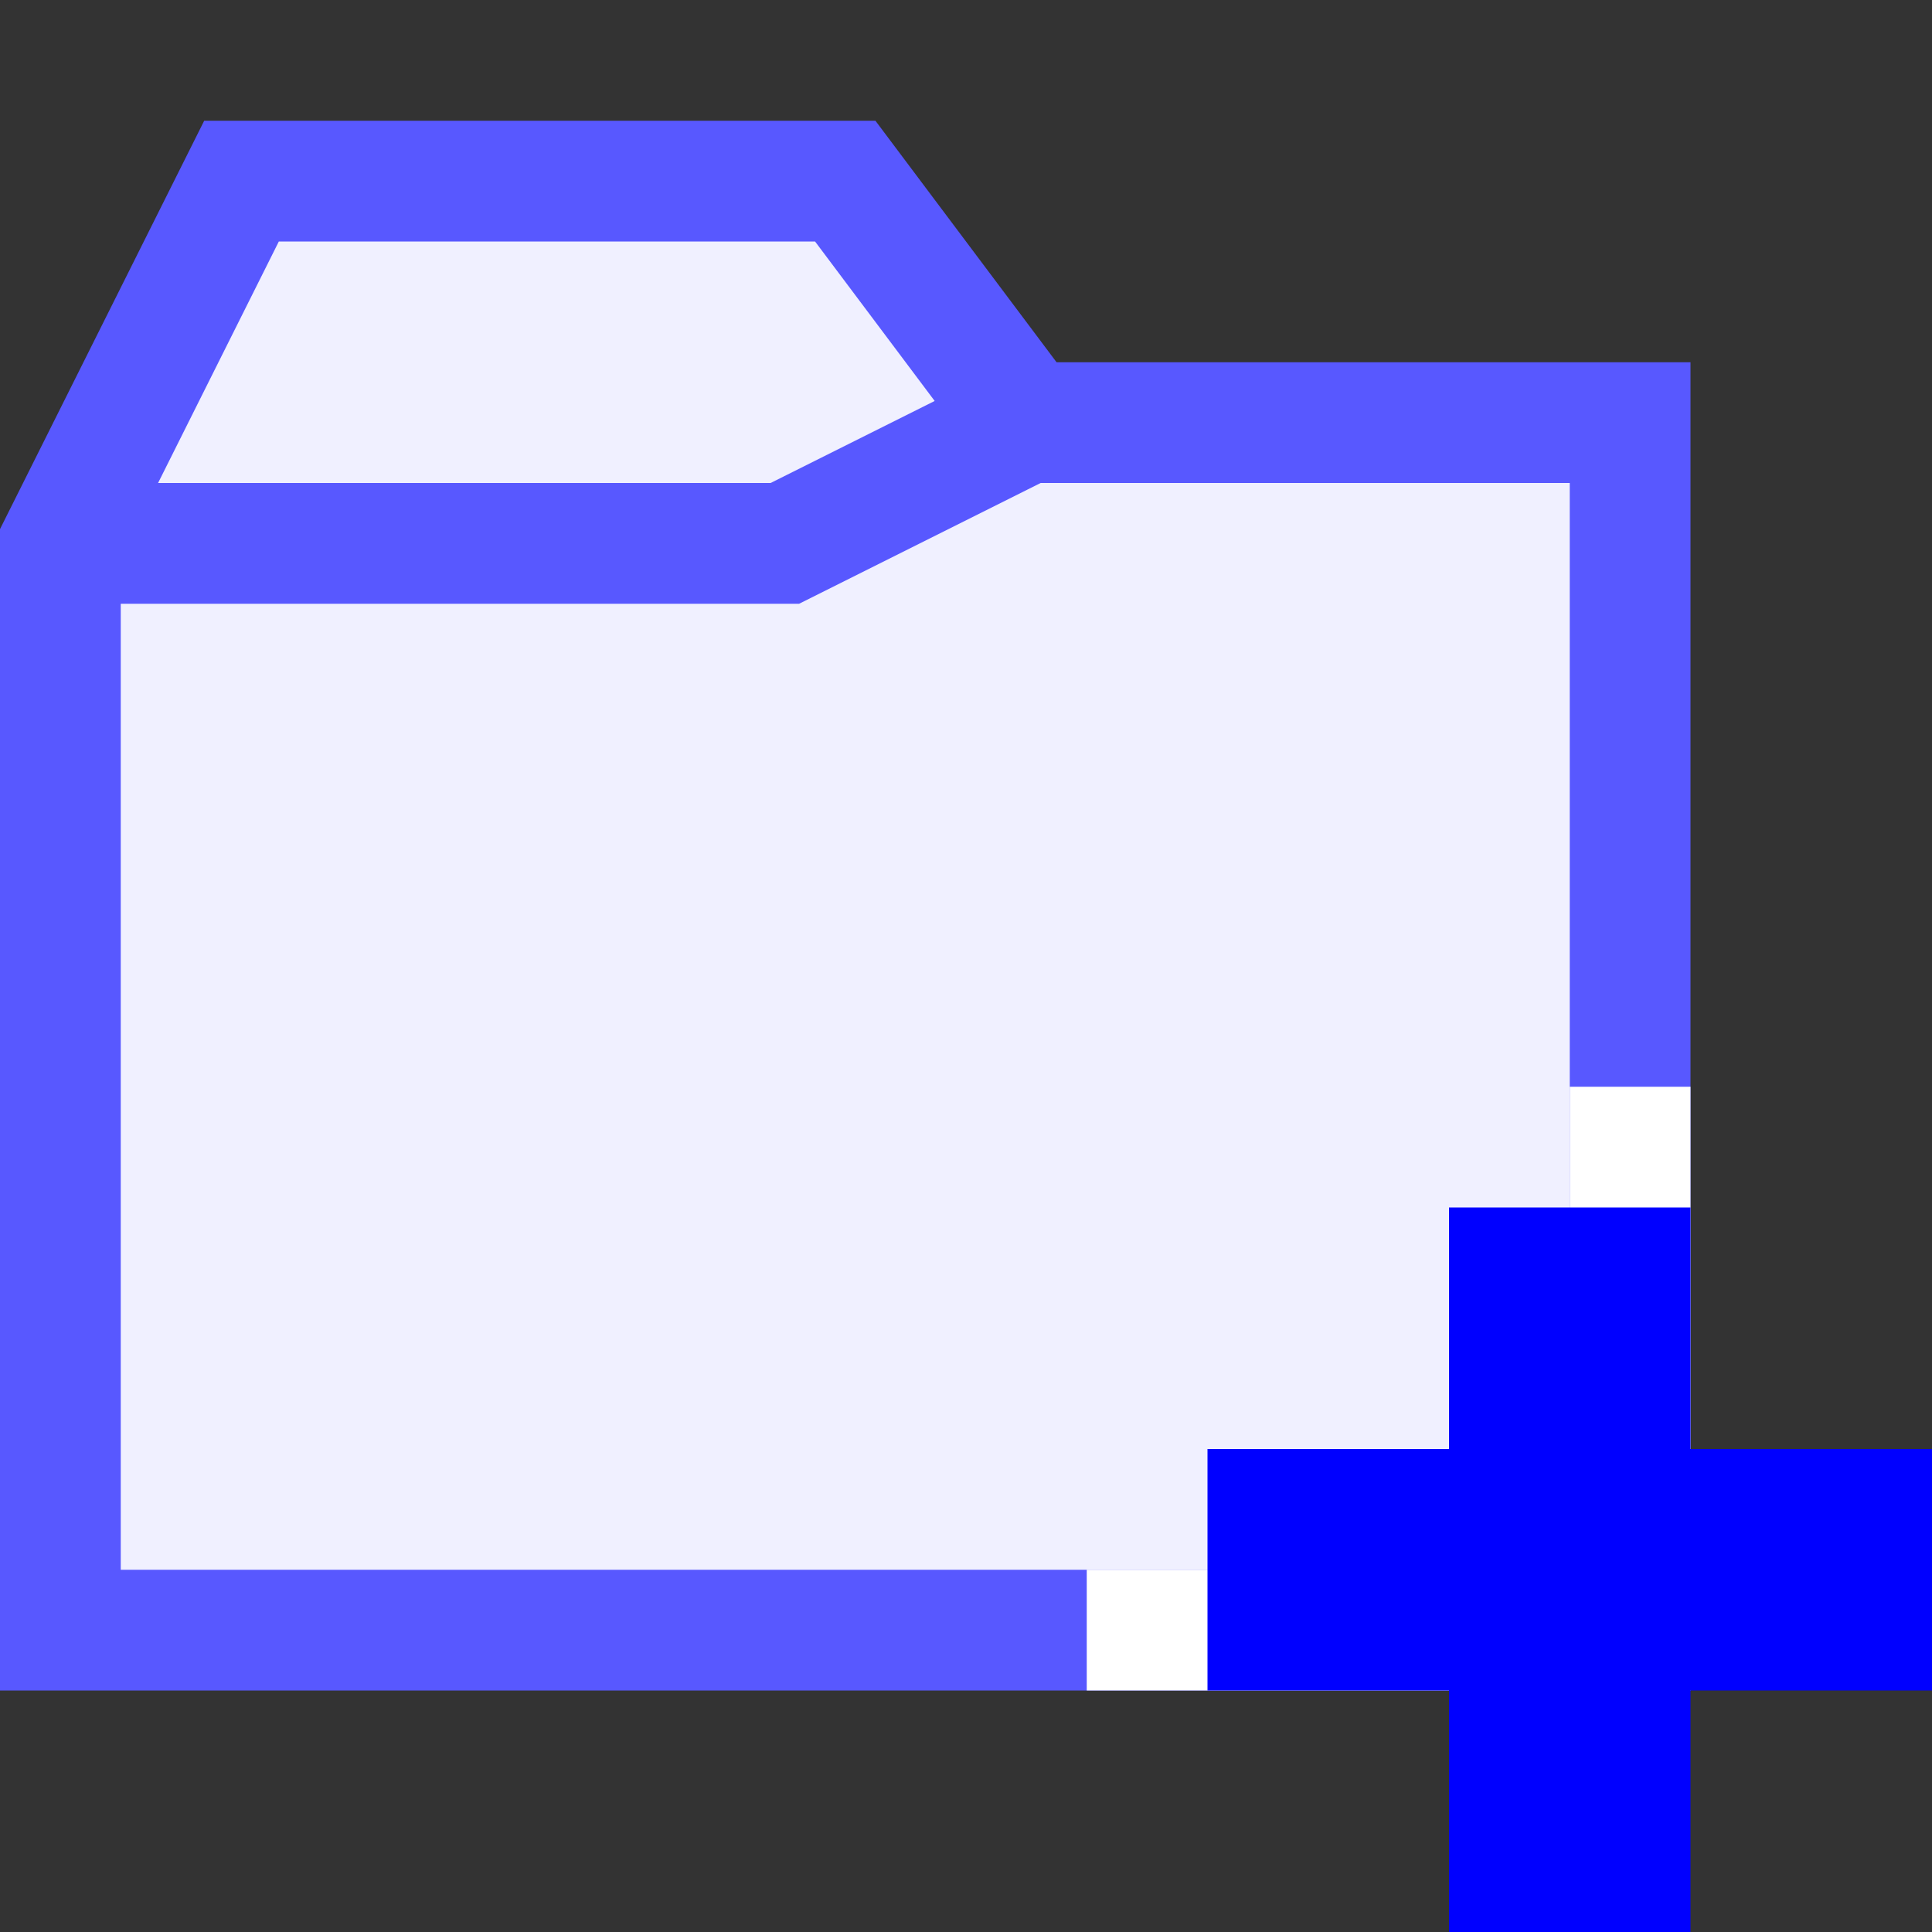<?xml version="1.0" encoding="UTF-8"?>
<svg width="16" height="16" version="1.1" xmlns="http://www.w3.org/2000/svg">
 <rect width="100%" height="100%" fill="#333333" stroke="none"/>
 <g transform="translate(-10 -182.36)">
  <path d="m17 195.86h6.5v-10h-5l-1.5-2h-5l-1.5 3v9z" fill="#f0f0ff" stroke="#5858ff" stroke-width="1px"/>
  <g fill="none">
   <path d="m19 195.86h4.5v-4.5" stroke="#fff" stroke-width="1px"/>
   <path d="m23 192.36v6" stroke="#00f" stroke-width="2"/>
   <path d="m20 195.36h6" stroke="#00f" stroke-width="2"/>
   <path transform="translate(10 182.36)" d="m8.5 3.5-2 1h-6" stroke="#5858ff" stroke-width="1px"/>
  </g>
 </g>
</svg>
